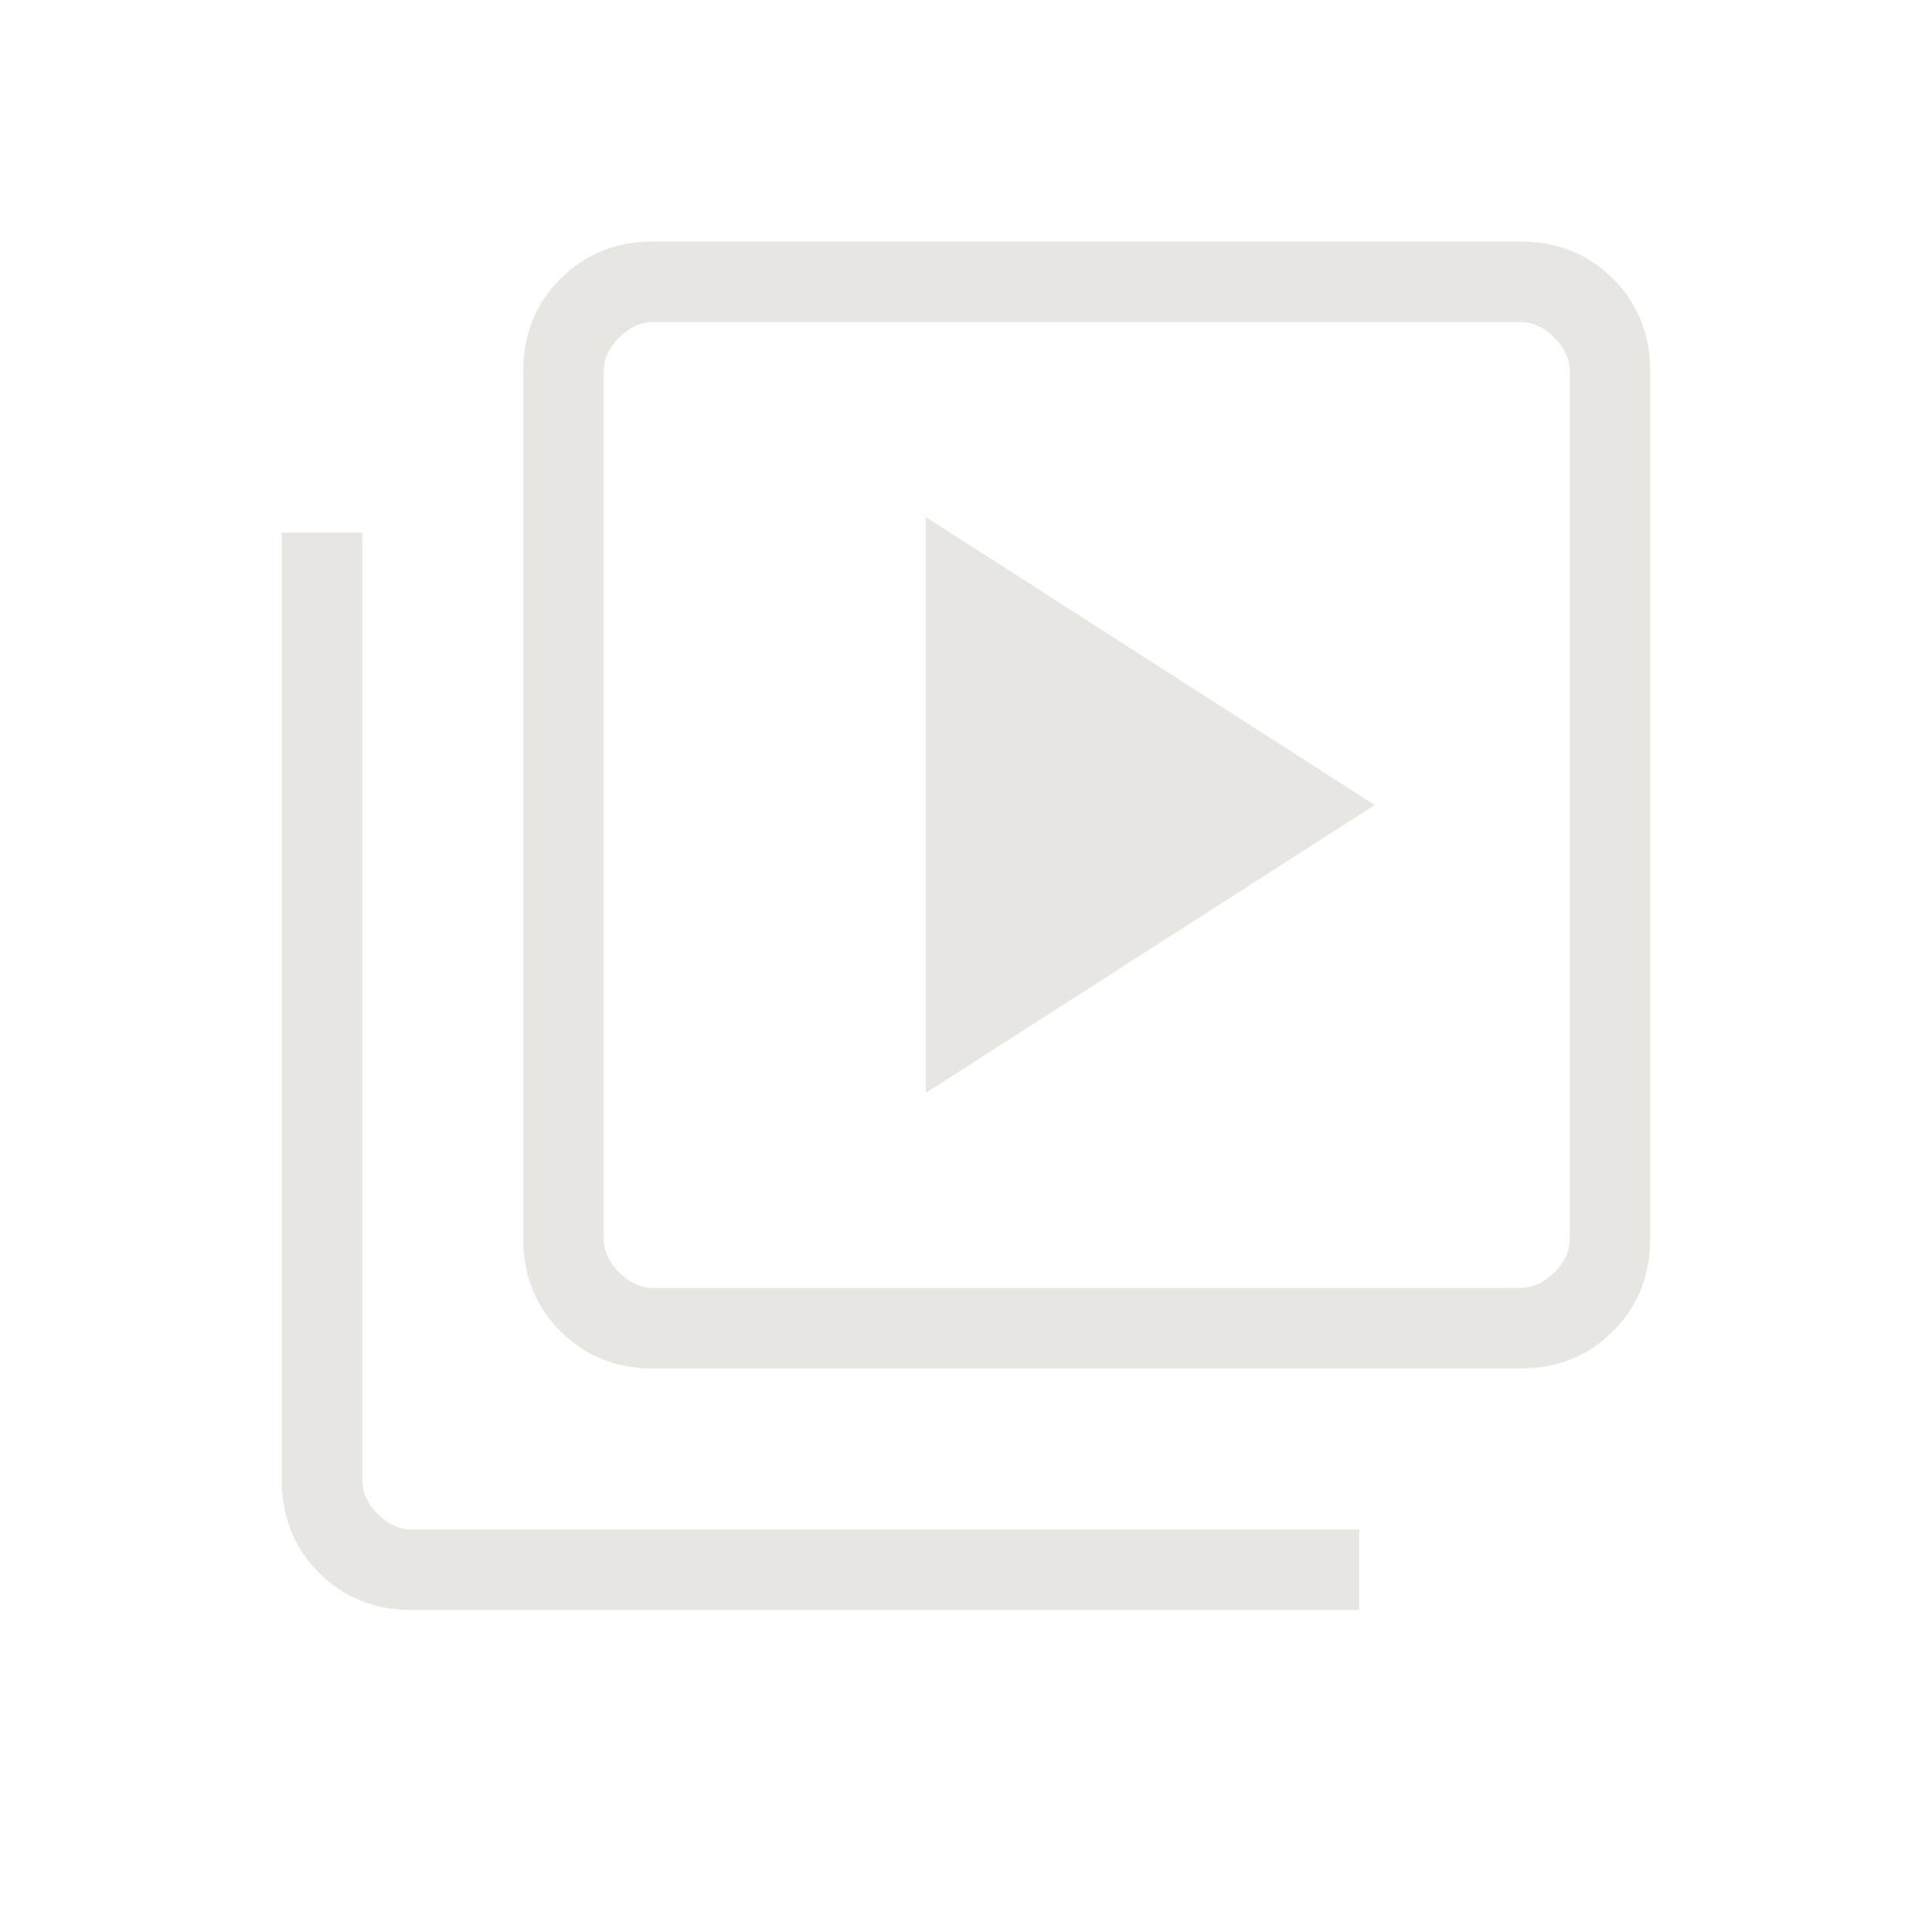<svg xmlns="http://www.w3.org/2000/svg" height="24px" viewBox="0 -960 960 960" width="24px" fill="#e8e6e3"><path d="M460-416.92 683.08-560 460-703.08v286.16ZM324.62-280q-27.62 0-46.12-18.5Q260-317 260-344.62v-430.76q0-27.62 18.5-46.12Q297-840 324.62-840h430.76q27.62 0 46.12 18.5Q820-803 820-775.38v430.76q0 27.62-18.5 46.12Q783-280 755.38-280H324.62Zm0-40h430.76q9.24 0 16.93-7.69 7.69-7.69 7.69-16.93v-430.76q0-9.24-7.69-16.93-7.69-7.69-16.93-7.69H324.62q-9.24 0-16.93 7.69-7.69 7.69-7.69 16.93v430.76q0 9.24 7.69 16.93 7.69 7.69 16.93 7.69Zm-120 160q-27.62 0-46.12-18.5Q140-197 140-224.61v-470.77h40v470.77q0 9.23 7.69 16.92 7.69 7.69 16.93 7.69h470.76v40H204.62ZM300-800v480-480Z"/></svg>